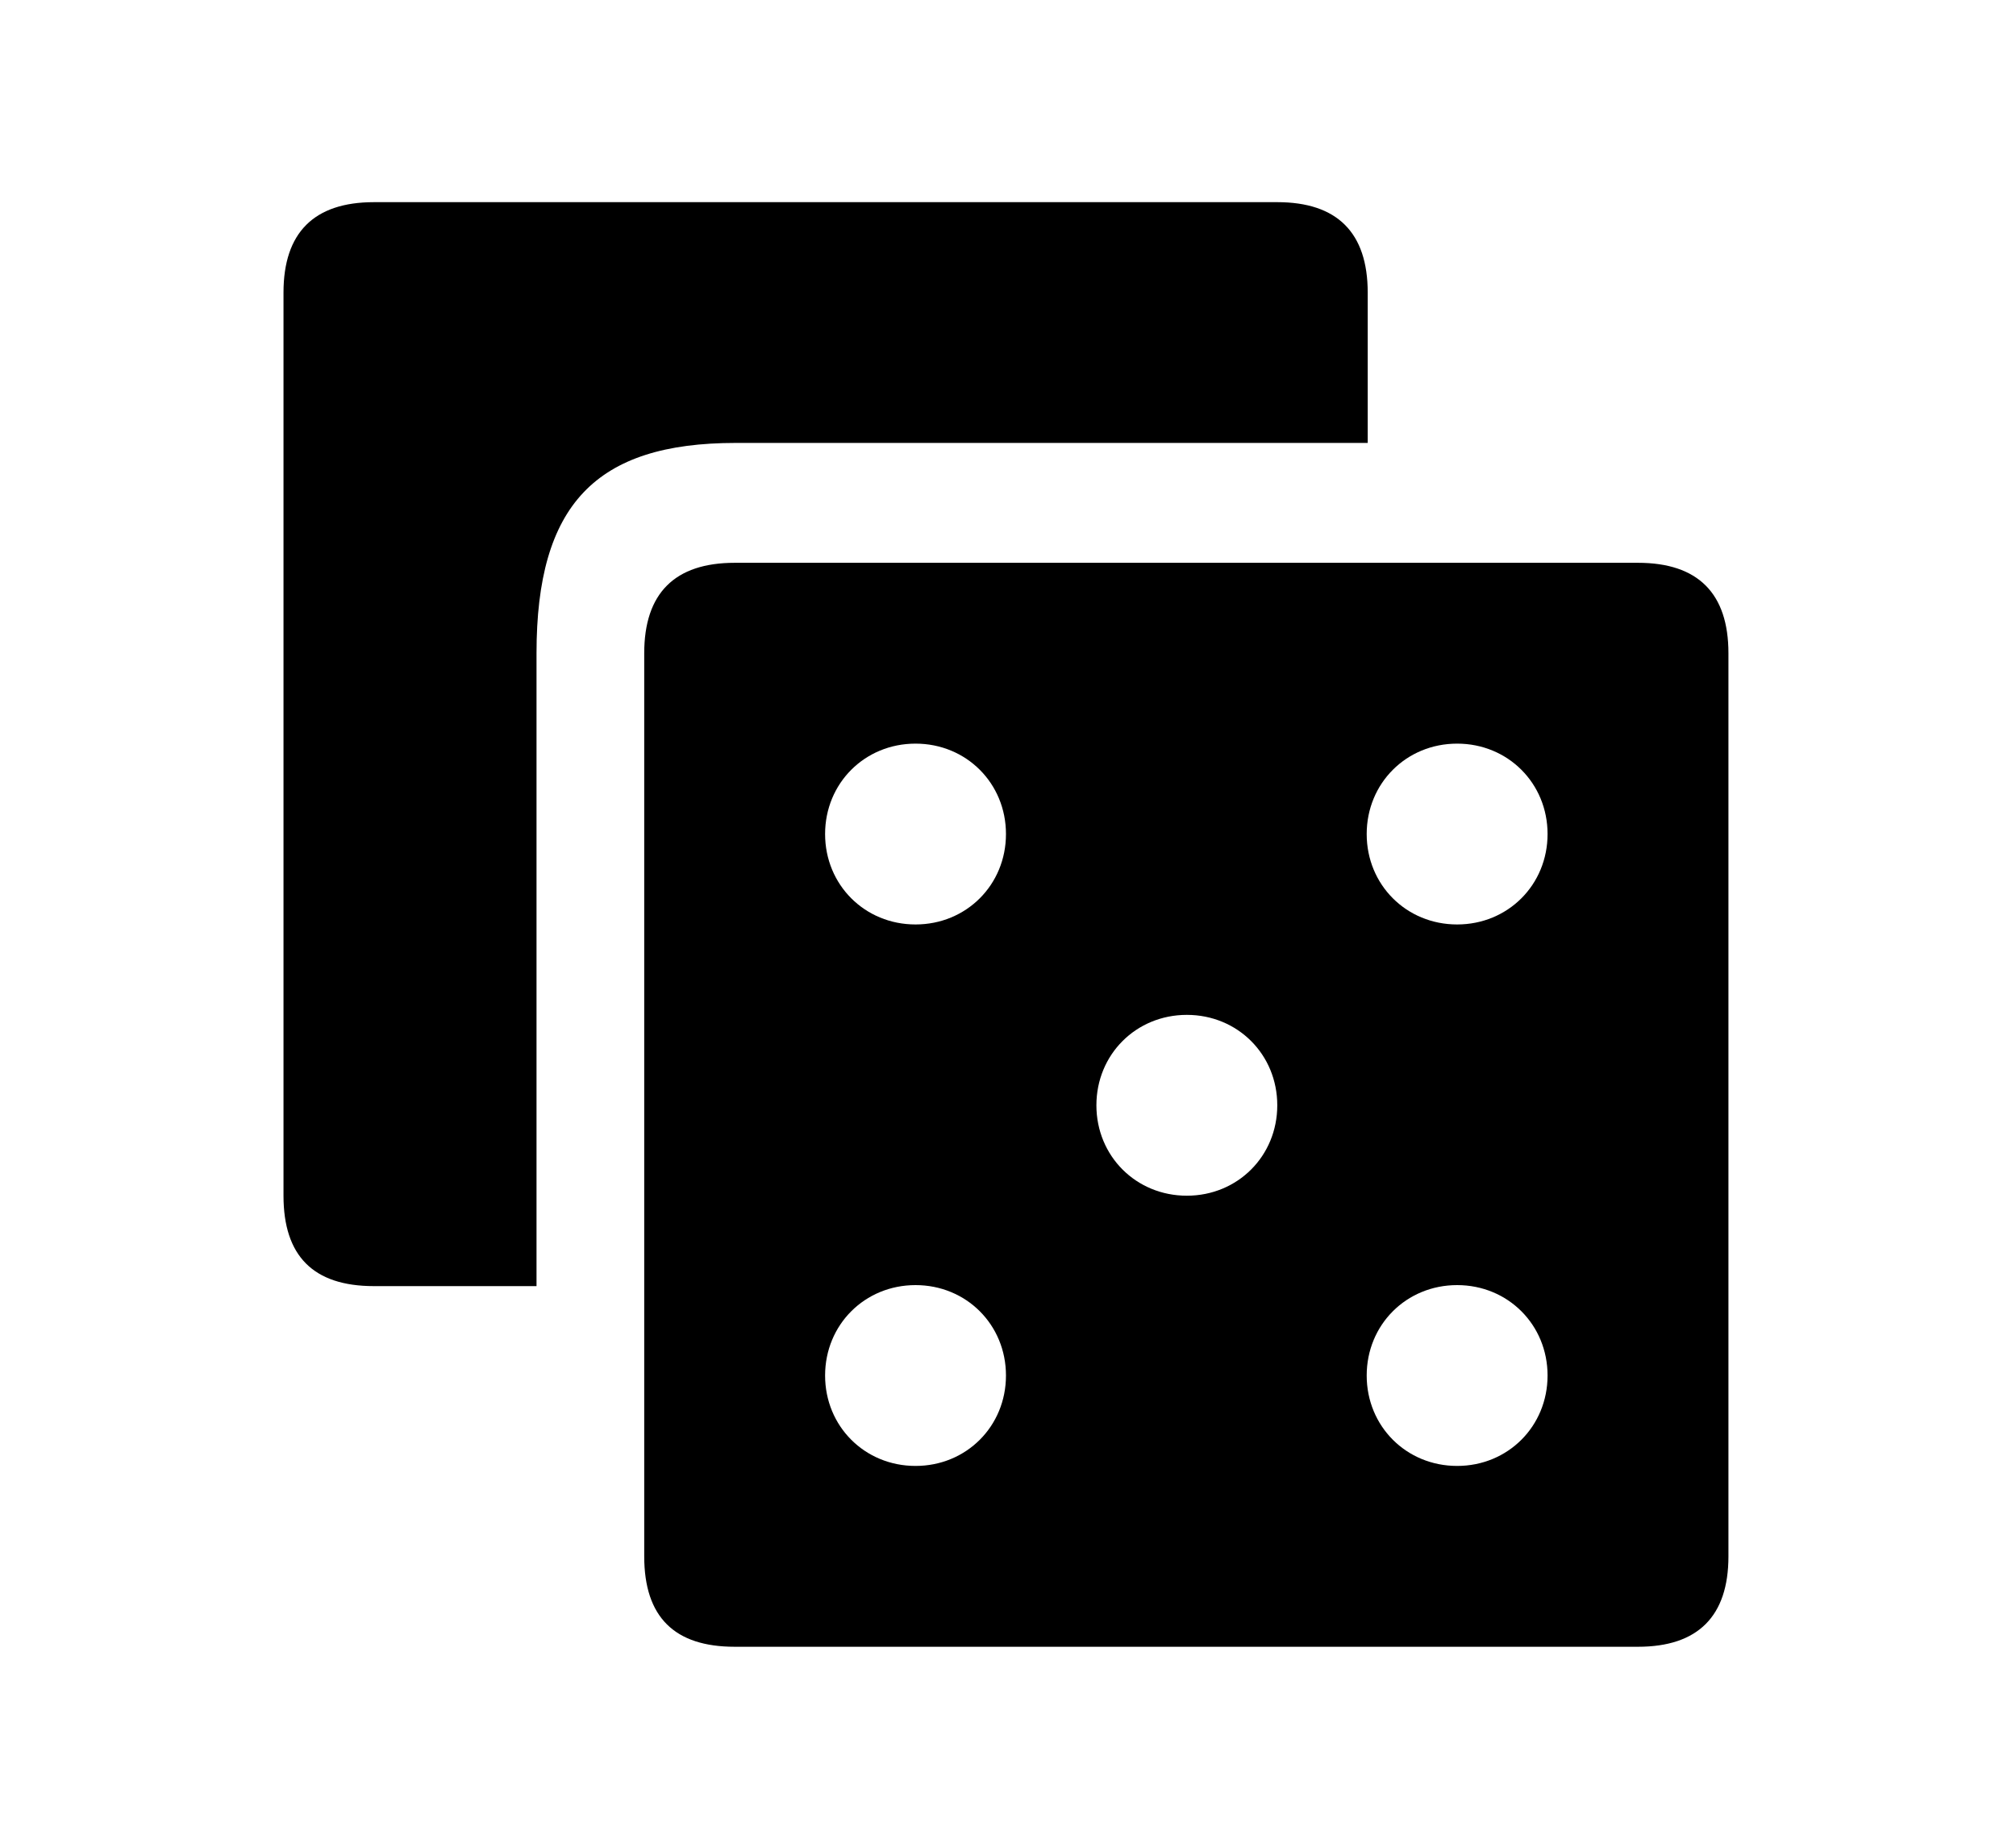 <?xml version="1.0" encoding="utf-8"?>
<!-- Generator: Adobe Illustrator 23.0.3, SVG Export Plug-In . SVG Version: 6.00 Build 0)  -->
<svg version="1.1" id="Layer_1" xmlns="http://www.w3.org/2000/svg" xmlns:xlink="http://www.w3.org/1999/xlink" x="0px" y="0px"
	 viewBox="0 0 198.4 181.4" style="enable-background:new 0 0 198.4 181.4;" xml:space="preserve">
<style type="text/css">
	.st0{display:none;}
	.st1{display:inline;}
	.st2{display:inline;fill:none;stroke:#000000;stroke-width:4.876;stroke-miterlimit:10;}
	.st3{display:inline;fill:none;stroke:#000000;stroke-width:4;stroke-linecap:round;stroke-miterlimit:10;}
</style>
<path class="st0" d="M100.3,109.4c-5.1,5.9-10.2,12.3-15.3,19c0.2,0.2,0.4,0.2,0.4,0.4c6.6,5.5,13.6,8.3,20.7,8.9
	c1.1,0,1.9,0.9,1.7,2.1c0,0.9-0.9,1.7-1.9,1.7c0,0,0,0-0.2,0c-7.8-0.6-15.3-3.8-22.7-9.7l-0.2-0.2c-8.2,10.8-15.9,22.4-22.4,33.5
	c-0.4,0.6-1,0.9-1.7,0.9c-0.4,0-0.6,0-1-0.2c-1-0.6-1.3-1.7-0.8-2.6c6.4-11.6,14.6-23.3,22.9-34.5c-6.6-7.6-21-28.4-3.8-53.6
	c8.9-13.1,25.4-23.5,48.9-31.5c17.4-5.9,32.4-8,32.6-8c0.6,0,0.9,0,1.3,0.4s0.6,0.8,0.8,1.3c0.2,1.3,4,33.7-7.6,63.7
	c-0.4,0.9-1.5,1.5-2.5,1.1c-0.9-0.4-1.5-1.5-1.1-2.5c9.7-25,8.1-52.5,7.6-59.9c-10.2,1.7-58.7,11-76.7,37.3
	c-15.7,22.9-3.4,41.5,2.8,48.5c5.1-6.4,10.2-12.7,15.2-18.6c-0.8,0-1.5-0.6-1.7-1.5c-0.2-0.8-3.4-16.7,0-26c0.4-0.9,1.5-1.5,2.5-1.1
	c0.9,0.4,1.5,1.5,1.1,2.5c-3,8.3,0,23.7,0,23.9c4.7-5.5,9.3-10.6,13.4-15.2c-0.4-2.1-2.3-12.9,0.2-19.3c0.4-0.9,1.5-1.5,2.5-1.1
	c0.9,0.4,1.5,1.5,1.1,2.5c-1.5,4.2-0.9,10.8-0.4,14.6c10-10.8,17.2-17.6,17.4-17.8c0.8-0.8,1.9-0.8,2.6,0s0.8,1.9,0,2.7
	c-0.2,0.2-7.4,7.2-17.6,18.2c2.8,0.6,11.6,1.7,16.7-0.2c0.9-0.4,2.1,0.2,2.5,1.1s-0.2,2.1-1.1,2.5c-2.5,0.9-5.5,1.1-8.5,1.1
	c-5.7,0-10.8-1.1-11.2-1.1s-0.8-0.4-0.9-0.6c-4,4.4-8.3,9.1-12.7,14.4c3.6,0.6,15.7,2.5,22.9-0.2c0.9-0.4,2.1,0.2,2.5,1.1
	s-0.2,2.1-1.1,2.5c-3.2,1.1-7.2,1.5-11.2,1.5c-7.4,0-14.4-1.3-14.8-1.5C100.9,109.8,100.5,109.6,100.3,109.4z M59.2,111.8
	c1,0,1.7-0.6,1.9-1.5c0.2-0.9-0.4-2.1-1.5-2.3c-2.7-0.6-5.3-1.5-8-2.8c-1-0.6-24.2-13.1-14.2-39.2c9.3-23.9,44.7-40.2,53.3-43.6
	c1.1,3.4,3.6,11.6,4.9,21.8c0.2,1,1.1,1.7,2.1,1.7c0.9-0.2,1.7-1.1,1.7-2.1c-1.9-14-5.7-24.1-5.7-24.4c-0.2-0.4-0.6-1-0.9-1.1
	c-0.4-0.2-0.9-0.2-1.5,0C89.3,19,45,36.2,34,64.8c-9.7,25,8.5,39.2,14.4,43c-2.5,4.6-9.5,18.4-13.1,30.3c-0.4,0.9,0.2,2.1,1.3,2.3
	c0.2,0,0.4,0,0.6,0c0.8,0,1.5-0.6,1.9-1.3c3.4-11.6,10.4-25.2,12.9-29.6c2.5,1.1,4.9,1.9,7.2,2.5C58.8,111.8,59,111.8,59.2,111.8z
	 M173.1,139.1c0,14.8-11.9,26.7-26.7,26.7s-26.7-11.9-26.7-26.7s12.1-26.7,26.7-26.7C160.9,112.4,173.1,124.3,173.1,139.1z
	 M169.3,139.1c0-12.7-10.2-22.9-22.9-22.9s-22.9,10.2-22.9,22.9s10.4,22.9,22.9,22.9S169.3,151.8,169.3,139.1z M131.2,126.6
	c-0.3-0.6,0.1-1.2,0.8-1.2h2.1c0.4,0,0.7,0.3,0.8,0.5l11.3,25.5h0.2l11.3-25.5c0.1-0.2,0.4-0.5,0.8-0.5h2.1c0.7,0,1.1,0.6,0.8,1.2
	l-14.1,31.3c-0.1,0.3-0.4,0.5-0.8,0.5h-0.5c-0.3,0-0.6-0.2-0.8-0.5L131.2,126.6z"/>
<g class="st0">
	<g class="st1">
		<path d="M99.2,115.9l-1.9-2.9c-9.2-13.6-14-29.5-14-45.9s4.8-32.3,14-45.9l1.9-2.9l1.9,2.9c9.2,13.6,14,29.5,14,45.9
			s-4.8,32.3-14,45.9L99.2,115.9z M99.2,26.9C91.8,39,88,52.8,88,67.1s3.9,28.1,11.2,40.3c7.4-12.1,11.2-25.9,11.2-40.3
			S106.6,39,99.2,26.9z"/>
		<path d="M63.1,141.6c-10.3,0-20.2-3-28.7-8.8l-2.9-1.9l2.9-1.9c8.5-5.7,18.4-8.8,28.7-8.8s20.2,3,28.7,8.8l2.9,1.9l-2.9,1.9
			C83.3,138.6,73.4,141.6,63.1,141.6z M40.1,130.9c7,3.9,14.8,6,23,6s16-2.1,23-6c-7-3.9-14.8-6-23-6
			C55,124.9,47.1,126.9,40.1,130.9z"/>
		<path d="M93.6,123.4l-3.4-0.7c-11.3-2.2-21.6-7.7-29.8-15.8c-8.2-8.2-13.7-18.5-15.8-29.8L44,73.7l3.4,0.7
			C58.7,76.6,69,82,77.1,90.2S90.8,108.7,93,120L93.6,123.4z M50,79.8c2.4,9,7.1,17.1,13.7,23.8s14.8,11.3,23.8,13.7
			c-2.4-9-7.1-17.1-13.7-23.8C67.2,86.9,59,82.2,50,79.8z"/>
		<path d="M104.8,123.4l0.7-3.4c2.2-11.3,7.7-21.6,15.8-29.8c8.2-8.2,18.5-13.7,29.8-15.8l3.4-0.7l-0.7,3.4
			c-2.2,11.3-7.7,21.6-15.9,29.8c-8.2,8.2-18.5,13.7-29.8,15.8L104.8,123.4z M148.4,79.8c-9,2.4-17.1,7.1-23.8,13.7
			c-6.6,6.6-11.3,14.8-13.7,23.8c9-2.4,17.1-7.1,23.8-13.7C141.3,96.9,146,88.8,148.4,79.8z"/>
		<path d="M135.4,141.6c-10.3,0-20.2-3-28.7-8.8l-2.9-1.9l2.9-1.9c8.5-5.7,18.4-8.8,28.7-8.8c10.3,0,20.2,3,28.8,8.8l2.9,1.9
			l-2.9,1.9C155.6,138.6,145.6,141.6,135.4,141.6z M112.4,130.9c7,3.9,14.8,6,23,6c8.1,0,16-2.1,23-6c-7-3.9-14.9-6-23-6
			C127.2,124.9,119.4,126.9,112.4,130.9z"/>
		<rect x="96.9" y="136.4" width="5" height="27"/>
	</g>
</g>
<g class="st0">
	<path class="st2" d="M140.6,133.8c0,0-1-22.1-1.3-25.4c2.9-2.6,7.1-5.1,7.4-12.2c0.4-9.3-5.5-16-10.9-17.1c0-5,0-5,0-5
		c1.1-3.9,4.4-6.5,4.2-18.6c-0.1-6.4-1.1-11.9-3.1-16.6c4.6-2.8,7.7-7.8,7.7-13.5c0-8.8-7.2-15.8-16.1-15.8c-6.7,0-10.5,4-11.9,9.7
		c-1.4-0.5-2.7-1-4.2-1.4c0,0-2.6-1.3-14.3-1.2c-10.8,0.1-17,2.3-17,2.3c-1.7,0.6-3.3,1.3-4.8,2c-1.2-6.2-4.2-11.3-10.8-11.3
		c-8.9,0-16.1,7.1-16.1,15.8c0,6.2,3.7,11.6,9,14.1c-1.4,4.4-2.2,9.6-2.2,16c0,7.5,1.9,14.5,5.2,20.5l-0.7,5.7
		c-5,1.4-8.8,7.2-8.8,14.2c0,5.3,2.2,10,5.6,12.5l2.8,1.9c-0.5,5.2-1.4,25-1.4,25c0,0.6-9.6,9.6-7.1,19.5
		c2.9,11.9,12.4,18.1,21.5,17.6c3.7-0.2,8.5-1.5,11-3.9c7.4,2.1,10.9,2.4,17.7,2.4c7.2,0,8.2-0.2,16.5-2.6c2.1,1.8,3,2.5,5.8,3.3
		c11.1,2.8,20.8-6,24.1-17.9C151.2,143.7,140.6,133.8,140.6,133.8z"/>
	<path class="st1" d="M82.3,49.6c-2.8,1.3-4.8,3.7-5.8,1.5c-1-2.2,0.4-5,3.1-6.3s5.8-0.5,6.8,1.7C87.4,48.6,85,48.3,82.3,49.6z"/>
	<path class="st1" d="M114.1,49.6c2.8,1.3,4.8,3.7,5.8,1.5s-0.4-5-3.1-6.3s-5.8-0.5-6.8,1.7C109,48.6,111.4,48.3,114.1,49.6z"/>
	<path class="st1" d="M106.4,57.7c0,2-3.4,3.6-7.7,3.6c-4.2,0-7.6-1.6-7.6-3.6c0-2,3.4-3.6,7.6-3.6C103,54.1,106.4,55.8,106.4,57.7z
		"/>
	<path class="st3" d="M70.9,25.4c0,0-1.8-8.4-8.8-8.2"/>
	<path class="st3" d="M122.8,23.2c0,0,3.3-7.9,10.1-6.6"/>
</g>
<g class="st0">
	<path class="st1" d="M151.6,53.3L151.6,53.3c-7.1-7.2-16.6-11.1-26.6-11.1l0,0c-8.5,0-16.6,2.8-23.2,8.1c0.8-10.3,6.6-13.7,7-13.9
		c1.3-0.7,1.8-2.3,1.1-3.5c-0.7-1.3-2.3-1.8-3.7-1.1c-0.2,0.2-2.2,1.2-4.3,3.8c-0.5-1.9-1.5-3.9-3-5.8c-3.7-4.8-9.6-7.4-17.7-8
		c-0.8,0-1.5,0.3-2,0.8c-0.5,0.5-0.8,1.3-0.8,2c0.5,8,3.2,13.9,7.8,17.7c3.7,3,7.8,3.8,10.7,3.9c-0.3,1.2-0.4,2.6-0.5,4
		c-6.6-5.3-14.7-8.1-23.2-8.1c-10,0-19.5,3.9-26.6,11.1c-6.9,7-10.8,16.5-10.8,26.5c0,13.5,5.8,26.5,15.8,35.5l45.8,41.1
		c0.5,0.4,1.1,0.7,1.8,0.7s1.2-0.3,1.8-0.7l45.8-40.9c10.2-9,15.8-22,15.8-35.5C162.6,69.8,158.6,60.4,151.6,53.3z M84.1,27.5
		c4.7,0.8,8.4,2.6,10.7,5.4c2.2,2.7,2.7,6,2.8,8c-2-0.2-5.3-0.7-7.9-2.8C86.8,35.9,84.9,32.2,84.1,27.5z M143.1,111.3l-44,39.4
		l-43.9-39.4c-9-7.9-14.2-19.4-14.2-31.5c0-8.7,3.4-16.6,9.5-22.8c6.1-6.1,14.2-9.5,22.7-9.5c8.7,0,16.6,3.4,22.7,9.5l1.3,1.3
		c1.1,1.1,2.7,1.1,3.8,0l1.3-1.3c6.1-6.1,14.2-9.5,22.7-9.5l0,0c8.6,0,16.6,3.4,22.7,9.5l0.2,0.2c6.1,6.1,9.5,14.2,9.5,22.7
		C157.2,91.8,152.1,103.3,143.1,111.3z"/>
	<path class="st1" d="M142.1,62.7c-4.6-4.6-10.7-7-17-7c-1.5,0-2.7,1.2-2.7,2.7c0,1.5,1.2,2.7,2.7,2.7c5,0,9.7,2,13.4,5.5
		c3.6,3.7,5.5,8.4,5.5,13.4c0,1.5,1.2,2.7,2.7,2.7s2.7-1.2,2.7-2.7C149.3,73.3,146.7,67.2,142.1,62.7z"/>
</g>
<path d="M72.3,162.1h88.9c5.9,0,8.9-3,8.9-8.9V64.3c0-5.9-3-8.9-8.9-8.9H72.3c-5.9,0-8.9,3-8.9,8.9v88.9
	C63.4,159.2,66.4,162.1,72.3,162.1z M90.1,144.3c-5,0-8.9-3.9-8.9-8.9s3.9-8.9,8.9-8.9c5,0,8.9,3.9,8.9,8.9S95.1,144.3,90.1,144.3z
	 M36.8,126.6h16V64.3c0-14.6,5.8-20.7,19.6-20.7h62.2V28.8c0-5.9-3-8.9-8.9-8.9H36.8c-5.9,0-8.9,3-8.9,8.9v88.9
	C27.9,123.6,30.8,126.6,36.8,126.6z M90.1,91c-5,0-8.9-3.9-8.9-8.9c0-5,3.9-8.9,8.9-8.9c5,0,8.9,3.9,8.9,8.9
	C99,87.1,95.1,91,90.1,91z M116.8,117.7c-5,0-8.9-3.9-8.9-8.9s3.9-8.9,8.9-8.9s8.9,3.9,8.9,8.9S121.8,117.7,116.8,117.7z
	 M143.4,144.3c-5,0-8.9-3.9-8.9-8.9s3.9-8.9,8.9-8.9s8.9,3.9,8.9,8.9S148.4,144.3,143.4,144.3z M143.4,91c-5,0-8.9-3.9-8.9-8.9
	c0-5,3.9-8.9,8.9-8.9s8.9,3.9,8.9,8.9C152.3,87.1,148.4,91,143.4,91z"/>
</svg>
